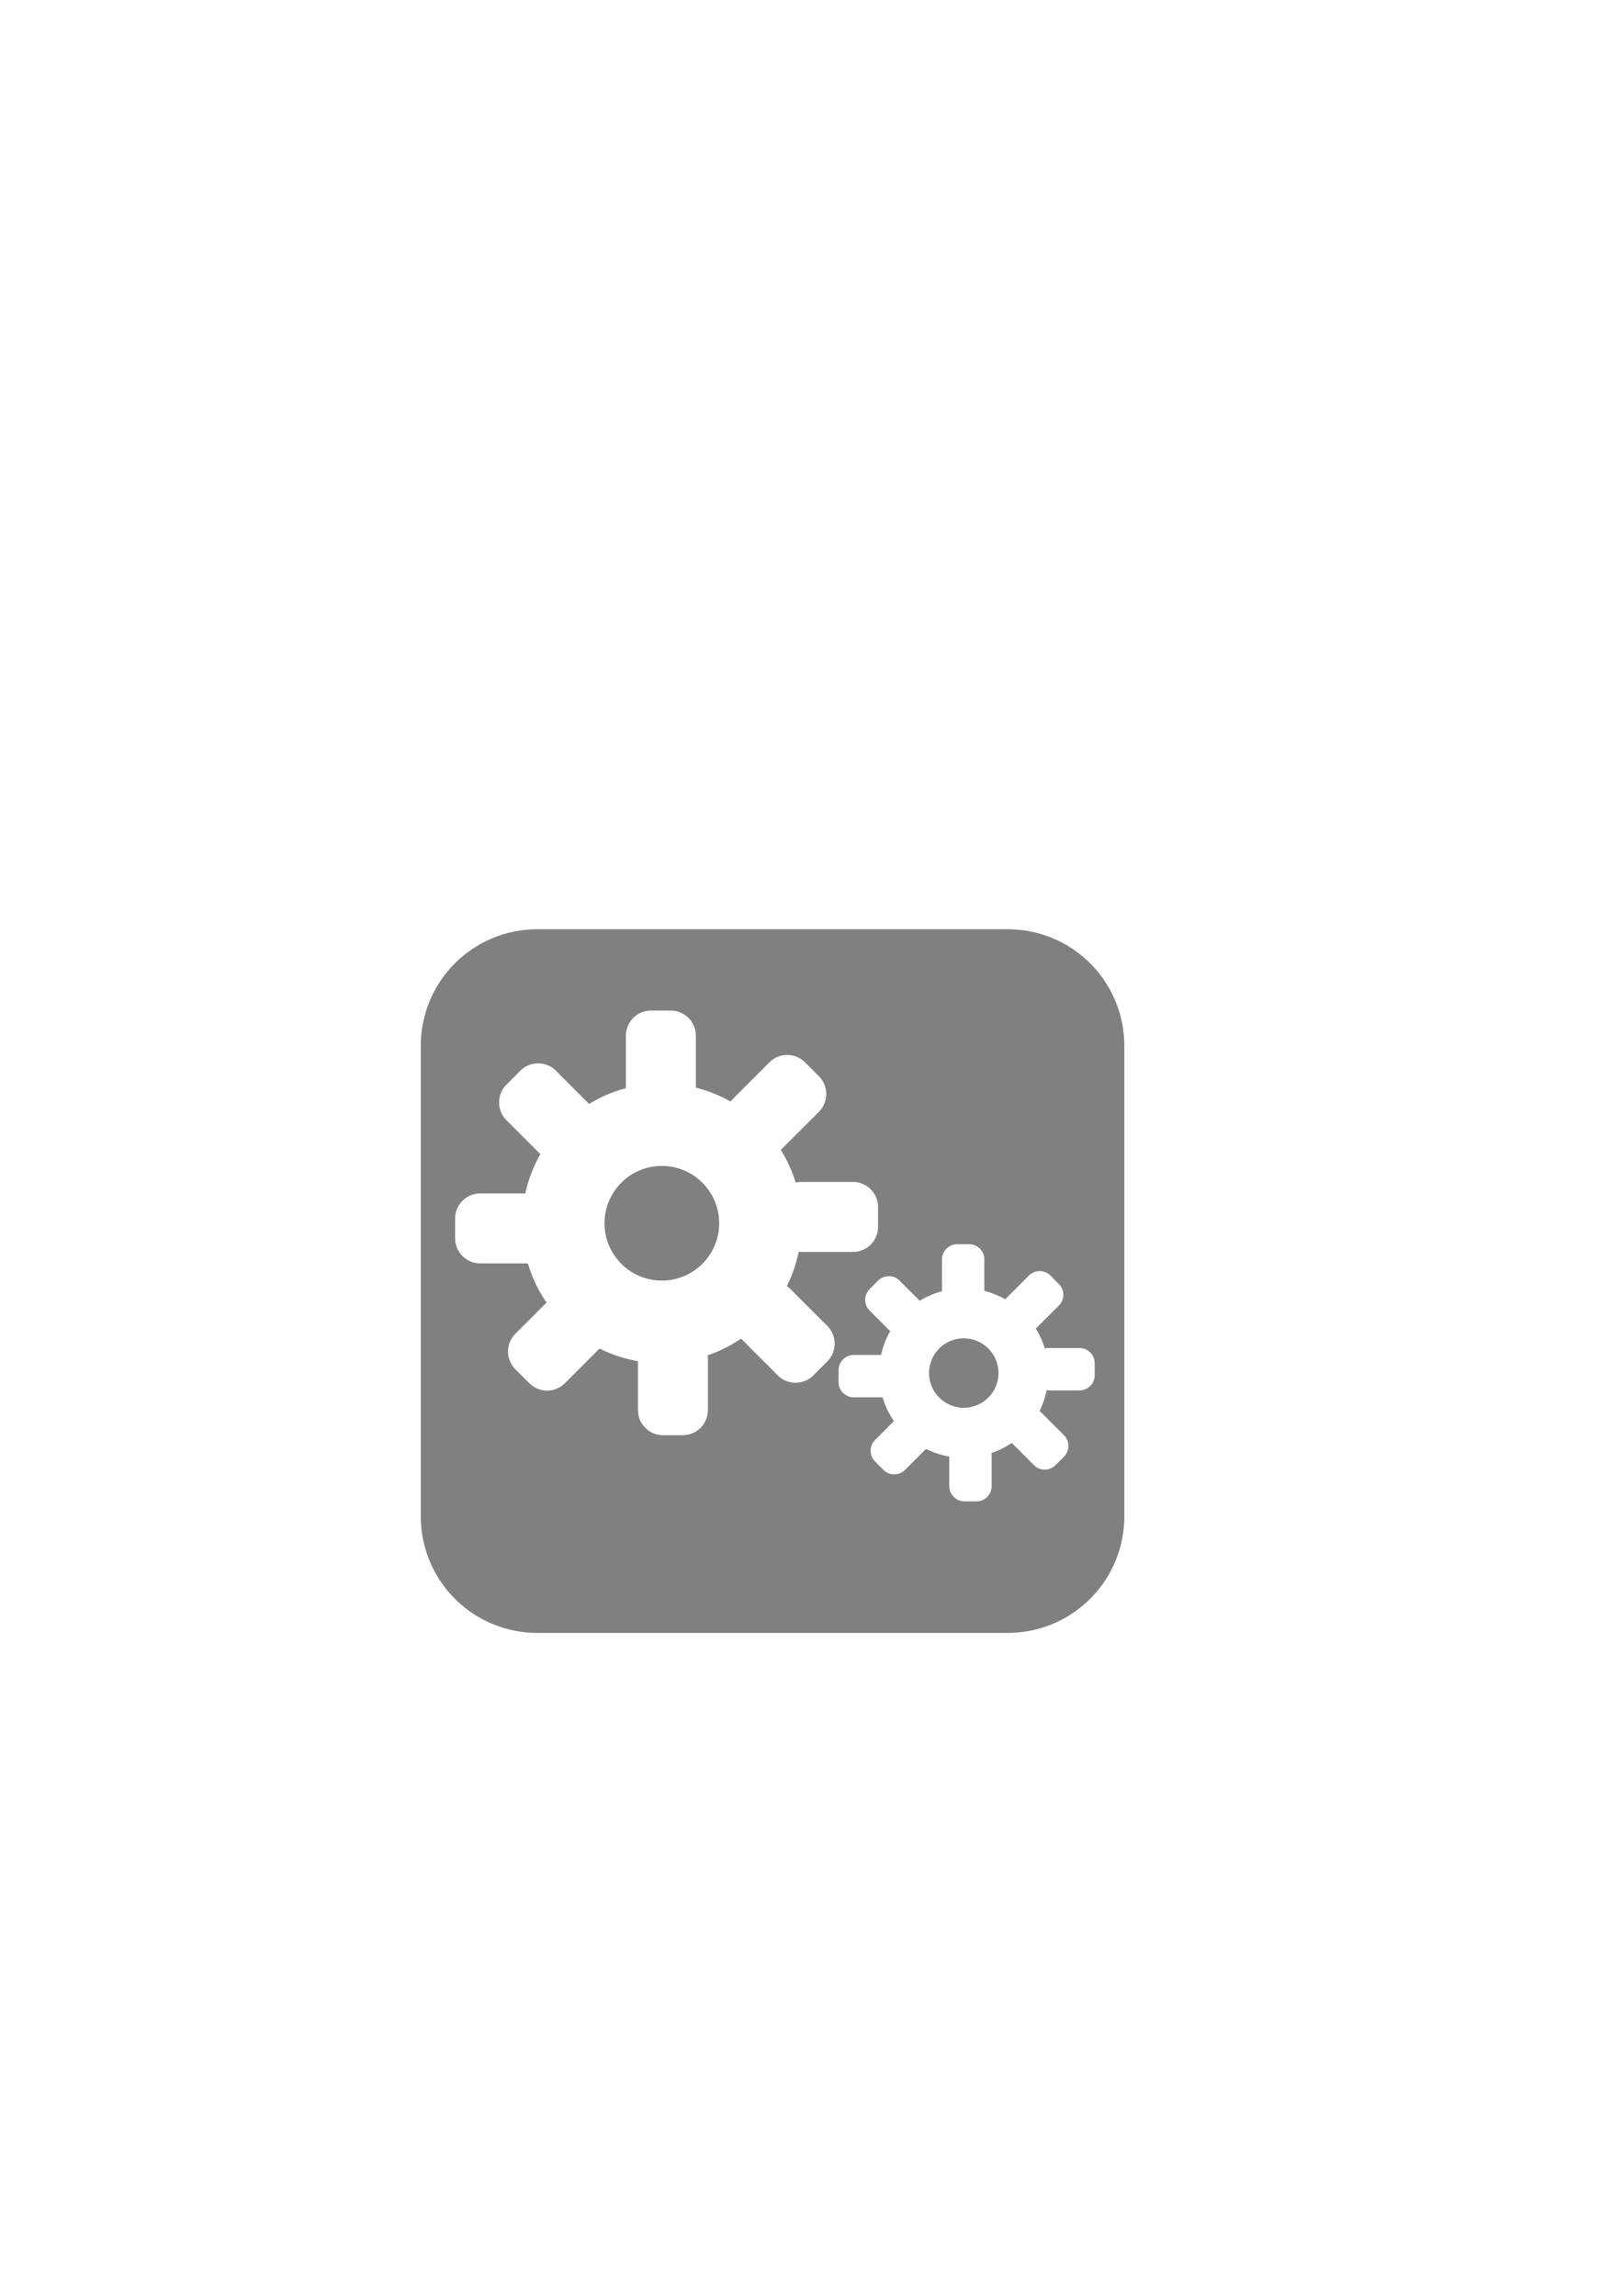 <?xml version="1.0" encoding="UTF-8" standalone="no"?>
<!-- Created with Inkscape (http://www.inkscape.org/) -->

<svg
   xmlns:dc="http://purl.org/dc/elements/1.1/"
   xmlns:cc="http://creativecommons.org/ns#"
   xmlns:rdf="http://www.w3.org/1999/02/22-rdf-syntax-ns#"
   xmlns:svg="http://www.w3.org/2000/svg"
   xmlns="http://www.w3.org/2000/svg"
   xmlns:sodipodi="http://sodipodi.sourceforge.net/DTD/sodipodi-0.dtd"
   xmlns:inkscape="http://www.inkscape.org/namespaces/inkscape"
   width="210mm"
   height="297mm"
   viewBox="0 0 744.094 1052.362"
   id="svg2"
   version="1.1"
   inkscape:version="0.91 r13725"
   sodipodi:docname="2_1_configuration.svg">
  <defs
     id="defs4" />
  <sodipodi:namedview
     id="base"
     pagecolor="#ffffff"
     bordercolor="#666666"
     borderopacity="1.0"
     inkscape:pageopacity="0.0"
     inkscape:pageshadow="2"
     inkscape:zoom="0.49497475"
     inkscape:cx="-67.133326"
     inkscape:cy="277.72368"
     inkscape:document-units="px"
     inkscape:current-layer="layer1"
     showgrid="false"
     inkscape:window-width="1920"
     inkscape:window-height="1018"
     inkscape:window-x="-8"
     inkscape:window-y="-8"
     inkscape:window-maximized="1"
     inkscape:snap-bbox="true"
     inkscape:bbox-nodes="true"
     inkscape:snap-bbox-edge-midpoints="true"
     inkscape:snap-global="false"
     inkscape:bbox-paths="true"
     inkscape:object-paths="true"
     inkscape:snap-intersection-paths="true"
     inkscape:object-nodes="true"
     inkscape:snap-bbox-midpoints="true"
     showguides="false" />
  <g
     inkscape:label="Calque 1"
     inkscape:groupmode="layer"
     id="layer1">
    <path
       style="color:#000000;clip-rule:nonzero;display:inline;overflow:visible;visibility:visible;opacity:1;isolation:auto;mix-blend-mode:normal;color-interpolation:sRGB;color-interpolation-filters:linearRGB;solid-color:#000000;solid-opacity:1;fill:#808080;fill-opacity:1;fill-rule:evenodd;stroke:none;stroke-width:40.8;stroke-linecap:round;stroke-linejoin:miter;stroke-miterlimit:4;stroke-dasharray:none;stroke-dashoffset:0;stroke-opacity:1;color-rendering:auto;image-rendering:auto;shape-rendering:auto;text-rendering:auto;enable-background:accumulate"
       d="m 246.444,425.948 c -29.652,0 -53.526,23.874 -53.526,53.526 l 0,215.495 c 0,29.652 23.874,53.522 53.526,53.522 l 215.495,0 c 29.652,0 53.522,-23.87 53.522,-53.522 l 0,-215.495 c 0,-29.652 -23.87,-53.526 -53.522,-53.526 l -215.495,0 z m 52.067,37.271 8.944,0 c 6.409,0 11.569,5.159 11.569,11.569 l 0,23.621 c 0,0.05 -0.008,0.097 -0.008,0.147 a 64.158,64.158 0 0 1 15.938,6.379 c 0.327,-0.434 0.675,-0.857 1.07,-1.253 l 16.703,-16.703 c 4.532,-4.532 11.83,-4.532 16.362,0 l 6.324,6.324 c 4.532,4.532 4.532,11.83 0,16.362 l -16.703,16.703 c -0.244,0.244 -0.502,0.468 -0.761,0.686 a 64.158,64.158 0 0 1 6.859,15.026 c 0.829,-0.187 1.69,-0.293 2.577,-0.293 l 23.621,0 c 6.409,0 11.569,5.159 11.569,11.569 l 0,8.944 c 0,6.409 -5.159,11.569 -11.569,11.569 l -23.621,0 c -0.409,0 -0.815,-0.022 -1.213,-0.063 a 64.158,64.158 0 0 1 -5.435,15.751 c 0.642,0.425 1.249,0.92 1.816,1.487 l 16.703,16.703 c 4.532,4.532 4.532,11.83 0,16.362 l -6.32,6.32 c -4.532,4.532 -11.83,4.532 -16.362,0 l -16.703,-16.703 c -0.039,-0.039 -0.073,-0.08 -0.111,-0.119 a 64.158,64.158 0 0 1 -15.303,7.66 c 0.056,0.465 0.095,0.935 0.095,1.415 l 0,23.621 c 0,6.409 -5.159,11.569 -11.569,11.569 l -8.944,0 c -6.409,0 -11.569,-5.159 -11.569,-11.569 l 0,-22.364 a 64.158,64.158 0 0 1 -17.595,-5.792 l -15.87,15.874 c -4.532,4.532 -11.83,4.532 -16.362,0 l -6.324,-6.324 c -4.532,-4.532 -4.532,-11.83 0,-16.362 l 14.257,-14.257 a 64.158,64.158 0 0 1 -8.575,-17.956 l -21.781,0 c -6.409,0 -11.569,-5.159 -11.569,-11.569 l 0,-8.94 c 0,-6.409 5.159,-11.569 11.569,-11.569 l 20.616,0 a 64.158,64.158 0 0 1 6.914,-18.007 l -15.529,-15.529 c -4.532,-4.532 -4.532,-11.826 0,-16.358 l 6.324,-6.324 c 4.532,-4.532 11.826,-4.532 16.358,0 l 15.188,15.184 a 64.158,64.158 0 0 1 16.873,-7.208 c -0.004,-0.132 -0.02,-0.26 -0.02,-0.392 l 0,-23.621 c 0,-6.409 5.159,-11.569 11.569,-11.569 z m 4.924,71.228 a 26.28,26.28 0 0 0 -26.277,26.277 26.28,26.28 0 0 0 26.277,26.281 26.28,26.28 0 0 0 26.281,-26.281 26.28,26.28 0 0 0 -26.281,-26.277 z m 135.434,35.883 5.416,0 c 3.881,0 7.005,3.124 7.005,7.005 l 0,14.308 c 0,0.03 -0.004,0.057 -0.004,0.087 a 38.855,38.855 0 0 1 9.654,3.861 c 0.198,-0.263 0.407,-0.518 0.646,-0.757 l 10.118,-10.114 c 2.745,-2.745 7.163,-2.745 9.908,0 l 3.83,3.83 c 2.745,2.745 2.745,7.163 0,9.908 l -10.114,10.114 c -0.148,0.148 -0.307,0.285 -0.464,0.416 a 38.855,38.855 0 0 1 4.155,9.099 c 0.502,-0.113 1.025,-0.178 1.562,-0.178 l 14.304,0 c 3.881,2e-5 7.005,3.128 7.005,7.009 l 0,5.416 c 0,3.881 -3.124,7.005 -7.005,7.005 l -14.304,0 c -0.248,0 -0.497,-0.014 -0.737,-0.04 a 38.855,38.855 0 0 1 -3.291,9.539 c 0.389,0.257 0.759,0.561 1.102,0.904 l 10.114,10.114 c 2.745,2.745 2.745,7.163 0,9.908 l -3.826,3.83 c -2.745,2.745 -7.167,2.745 -9.911,0 l -10.114,-10.118 c -0.024,-0.024 -0.045,-0.047 -0.067,-0.071 a 38.855,38.855 0 0 1 -9.269,4.639 c 0.033,0.281 0.059,0.565 0.059,0.856 l 0,14.304 c 0,3.881 -3.124,7.009 -7.005,7.009 l -5.42,0 c -3.881,0 -7.005,-3.128 -7.005,-7.009 l 0,-13.543 a 38.855,38.855 0 0 1 -10.653,-3.509 l -9.614,9.614 c -2.745,2.745 -7.163,2.745 -9.908,0 l -3.83,-3.83 c -2.745,-2.745 -2.745,-7.163 0,-9.908 l 8.635,-8.635 a 38.855,38.855 0 0 1 -5.194,-10.875 l -13.19,0 c -3.881,0 -7.005,-3.124 -7.005,-7.005 l 0,-5.412 c 0,-3.881 3.124,-7.005 7.005,-7.005 l 12.484,0 a 38.855,38.855 0 0 1 4.187,-10.907 l -9.404,-9.404 c -2.745,-2.745 -2.745,-7.163 0,-9.908 l 3.83,-3.83 c 2.745,-2.745 7.163,-2.745 9.908,0 l 9.198,9.198 a 38.855,38.855 0 0 1 10.217,-4.365 c -0.002,-0.08 -0.012,-0.158 -0.012,-0.238 l 0,-14.308 c 0,-3.881 3.124,-7.005 7.005,-7.005 z m 2.981,43.139 a 15.915,15.915 0 0 0 -15.914,15.91 15.915,15.915 0 0 0 15.914,15.918 15.915,15.915 0 0 0 15.918,-15.918 15.915,15.915 0 0 0 -15.918,-15.91 z"
       id="rect4492"
       inkscape:connector-curvature="0"
       inkscape:export-filename="C:\travail\gmf_website\content\images\2_1_configuration.png"
       inkscape:export-xdpi="11.16"
       inkscape:export-ydpi="11.16" />
  </g>
</svg>
